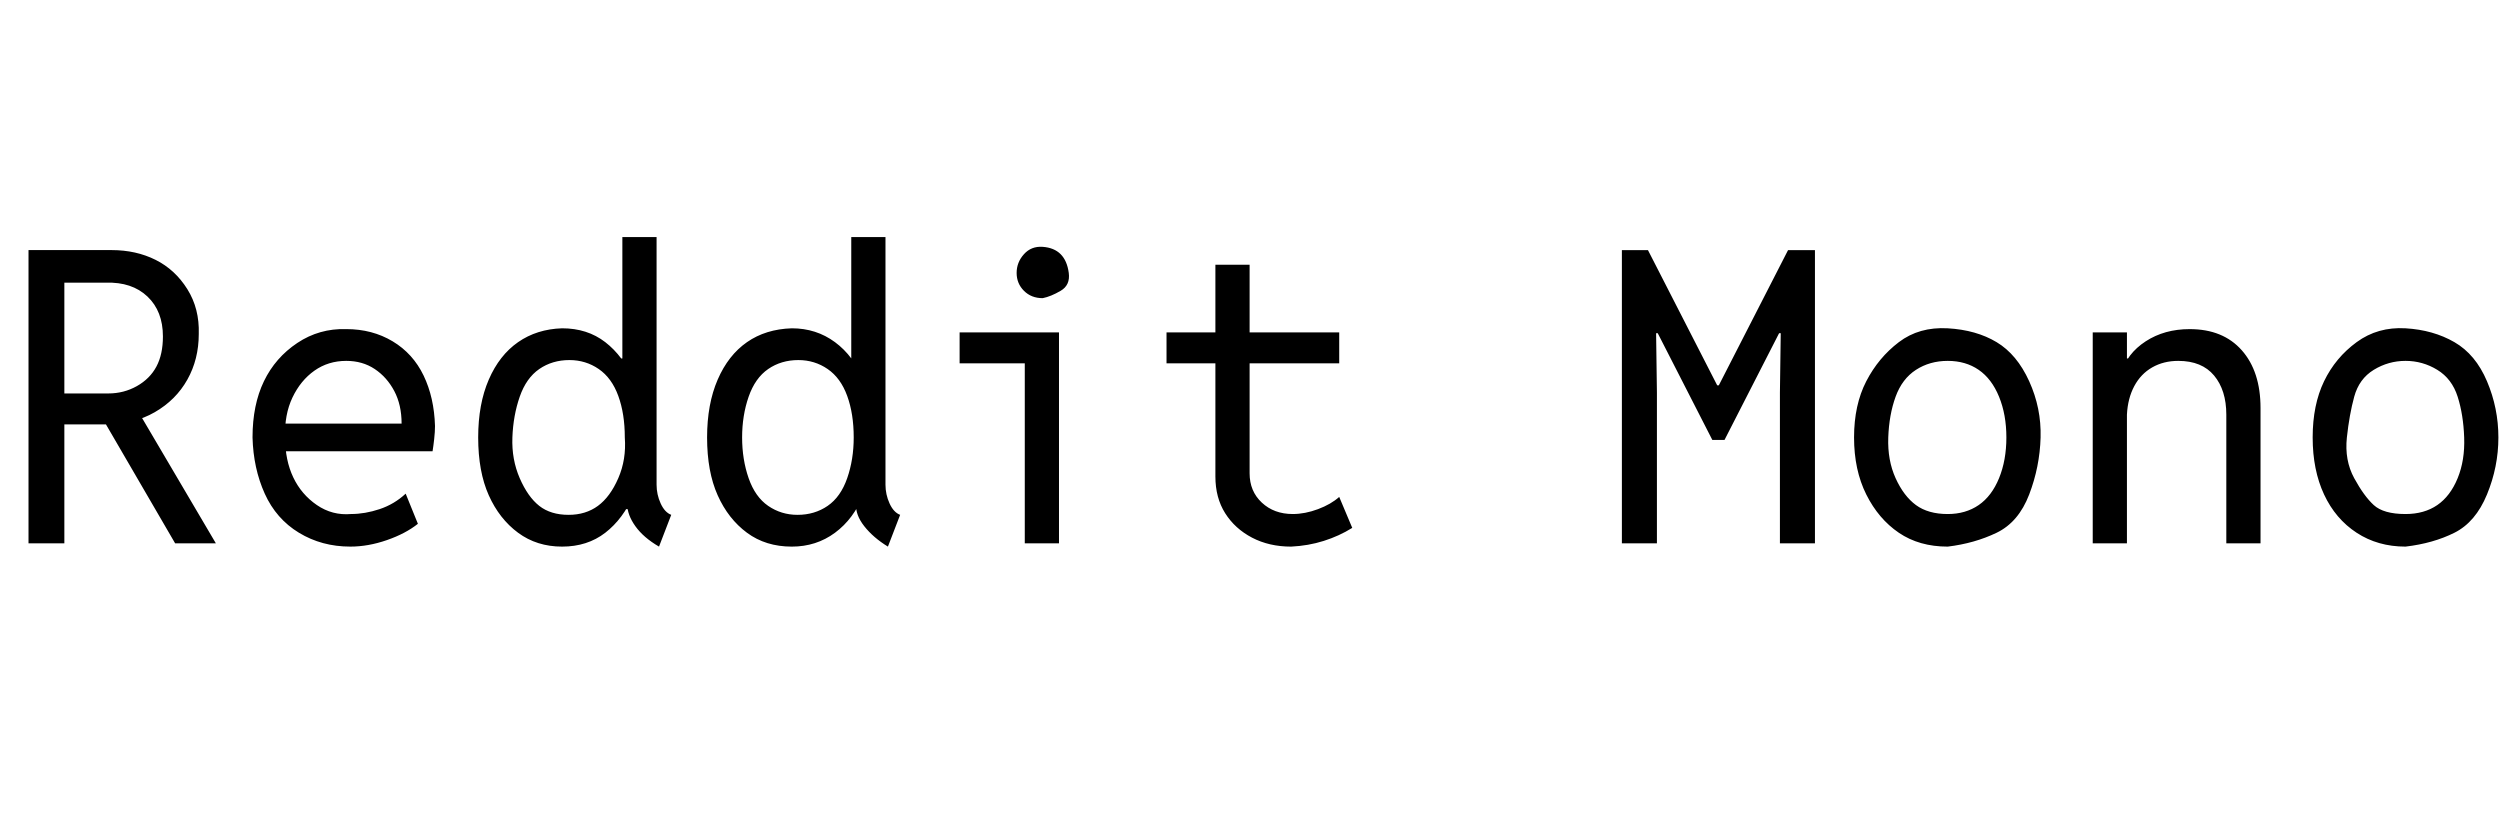 <svg id="fnt-Reddit Mono" viewBox="0 0 3069 1000" xmlns="http://www.w3.org/2000/svg"><path id="reddit-mono" class="f" d="M129 521h-65v-38h69q19 0 35-9t24-24 8-37q0-31-19-49t-51-17h-66v-40h73q30 0 54 12t39 36 14 55q0 31-14 56t-40 40-61 15m-50 146h-44v-360h44v360m186 0h-50l-89-153 33-27 106 180m165 4q-35 0-63-17t-42-48-15-69q0-40 14-69t41-47 60-17q32 0 57 15t38 42 14 62q0 7-1 16t-2 15h-189v-34h151q0-23-9-40t-24-27-35-10q-22 0-39 12t-27 33-9 49q0 28 10 49t29 34 42 11q17 0 35-6t32-19l15 37q-15 12-38 20t-45 8m394-39l-15 39q-19-11-29-25t-10-27l7 6h-19l11-29v-131l-11-25h6v-149h42v304q0 12 5 23t13 14m-134 39q-31 0-54-17t-36-46-13-71q0-41 13-71t36-46 54-17q31 0 53 17t35 47 13 70q0 40-13 70t-35 47-53 17m8-39q21 0 36-11t25-34 8-50q0-29-8-51t-24-33-36-11q-21 0-37 11t-24 34-9 50 9 50 24 34 36 11m407 0l-15 39q-18-11-29-25t-10-27l8 6h-19l10-29v-131l-10-25h5v-149h42v304q0 12 5 23t13 14m-133 39q-32 0-55-17t-36-46-13-71q0-41 13-71t36-46 55-17q30 0 53 17t35 47 12 70q0 40-12 70t-35 47-53 17m7-39q21 0 37-11t24-34 8-50q0-29-8-51t-24-33-36-11q-21 0-37 11t-24 34-8 50 8 50 24 34 36 11m321 35h-42v-259h42v259m0-221h-122v-38h122v38m-20-80q-14 0-23-9t-9-22 9-23 23-9 22 9 10 23-10 22-22 9m305 305q-27 0-48-11t-33-30-12-45v-260h42v256q0 22 15 36t38 14q15 0 31-6t26-15l16 38q-16 10-35 16t-40 7m59-225h-212v-38h212v38m390 221h-43v-360h32l85 166h2l85-166h33v360h-43v-185l1-73h-2l-67 131h-15l-67-131h-2l1 73v185m357 4q-35 0-60-17t-40-47-15-70 15-69 40-48 60-17 60 17 40 48 14 69-14 70-40 47-60 17m0-40q22 0 38-11t25-33 9-50-9-50-25-33-38-11-39 11-25 33-9 50 9 50 25 33 39 11m220 36h-42v-259h42v32h10l-17 18q7-24 30-39t54-15q41 0 64 26t23 71v166h-42v-158q0-30-15-48t-44-18q-18 0-32 8t-22 23-9 35v158m342 4q-34 0-60-17t-40-47-14-70 14-69 40-48 60-17 60 17 40 48 14 69-14 70-40 47-60 17m0-40q23 0 39-11t25-33 8-50-8-50-25-33-39-11-39 11-24 33-9 50 9 50 24 33 39 11" />
</svg>